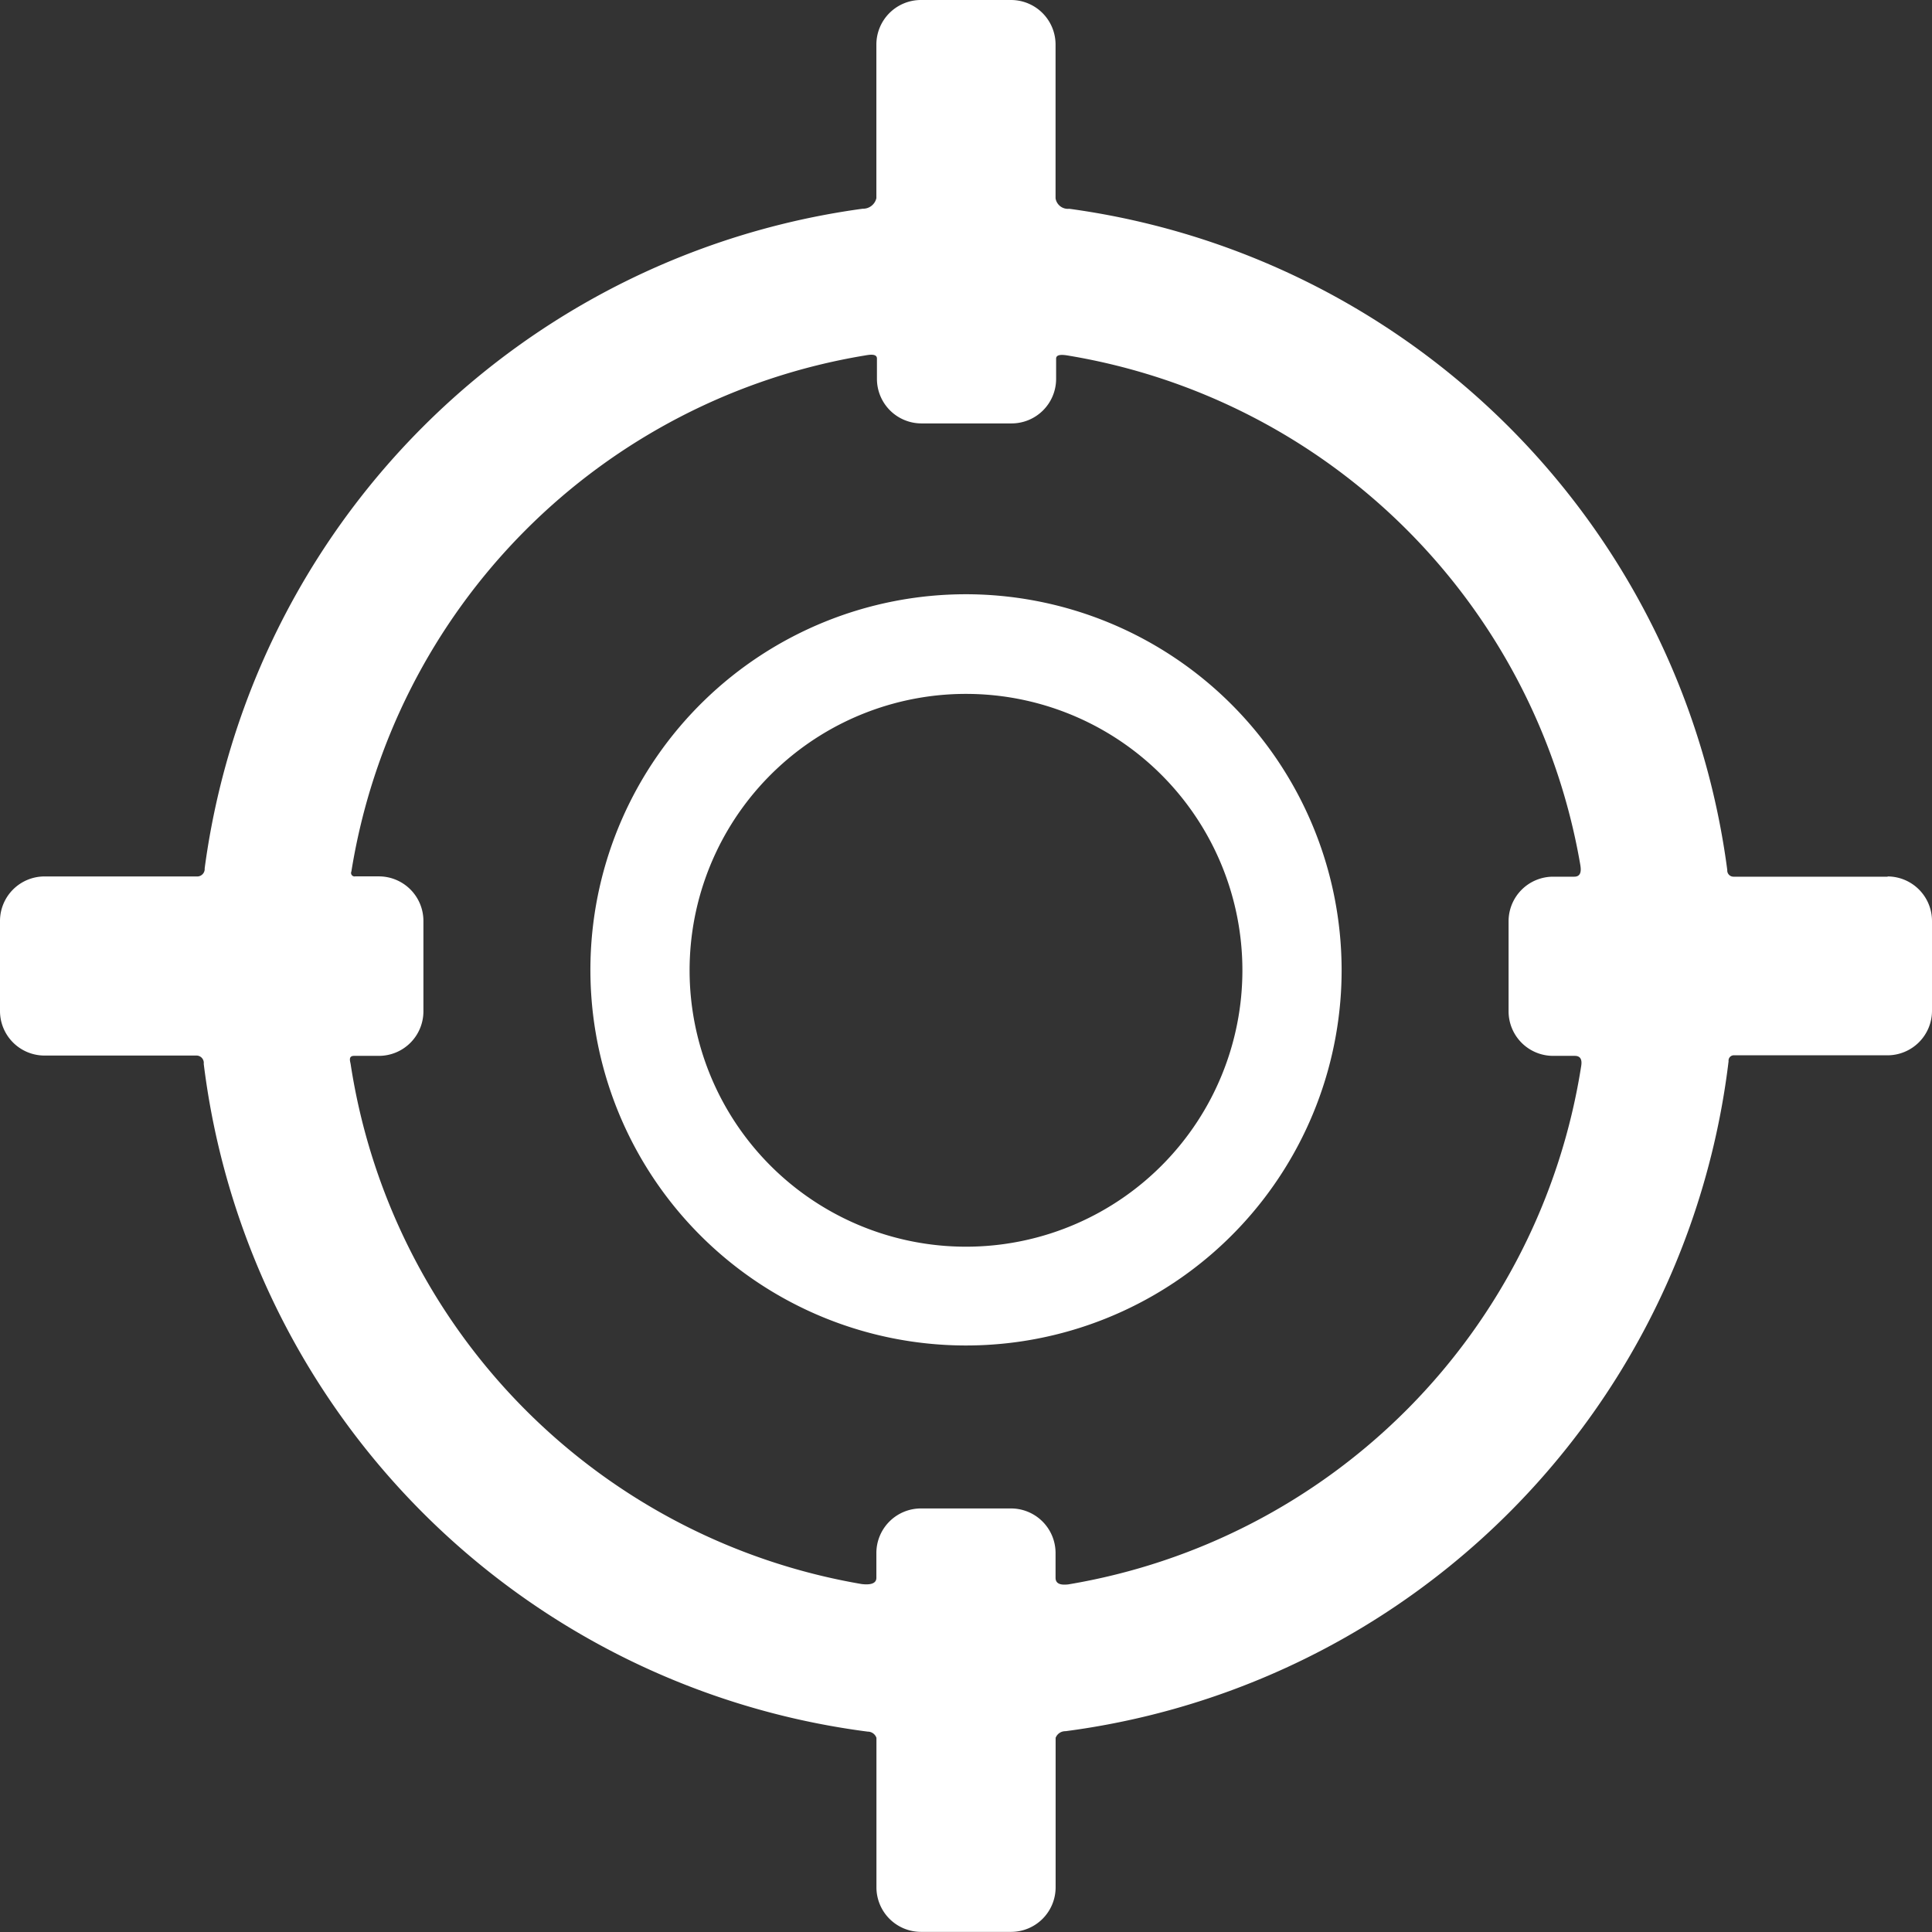 <svg xmlns="http://www.w3.org/2000/svg" width="31" height="31" viewBox="0 0 31 31">
  <rect x="0" y="0" width="31" height="31" fill="#333333" stroke="none"/>
  <defs>
    <style>
      .cls-1 {
        fill: #fff;
        fill-rule: evenodd;
      }
    </style>
  </defs>
  <path id="Forma_1" data-name="Forma 1" class="cls-1" d="M15.5,9.535a6.027,6.027,0,1,0,6.008,6.509c0.013-.158.019-0.32,0.019-0.481A6.034,6.034,0,0,0,15.5,9.535ZM19.914,16a4.435,4.435,0,1,1,.021-0.433C19.935,15.708,19.928,15.854,19.914,16Zm10.374-1.933H27.815a0.1,0.1,0,0,1-.1-0.108A12.329,12.329,0,0,0,17.156,3.35a0.2,0.2,0,0,1-.219-0.169V0.713A0.715,0.715,0,0,0,16.225,0H14.775a0.715,0.715,0,0,0-.713.713V3.18a0.219,0.219,0,0,1-.219.169A12.33,12.33,0,0,0,3.284,13.933a0.12,0.12,0,0,1-.109.13H0.713A0.715,0.715,0,0,0,0,14.775v1.449a0.715,0.715,0,0,0,.713.713H3.161a0.118,0.118,0,0,1,.108.133A12.328,12.328,0,0,0,13.924,27.785a0.147,0.147,0,0,1,.139.1v2.4a0.715,0.715,0,0,0,.713.713h1.449a0.715,0.715,0,0,0,.713-0.713v-2.4a0.166,0.166,0,0,1,.159-0.107,12.328,12.328,0,0,0,10.639-10.75,0.085,0.085,0,0,1,.093-0.095h2.459A0.715,0.715,0,0,0,31,16.225V14.775A0.715,0.715,0,0,0,30.287,14.063ZM16.937,25.317v-0.4a0.715,0.715,0,0,0-.713-0.713H14.775a0.715,0.715,0,0,0-.713.713v0.4c0,0.119-.158.109-0.236,0.1a10,10,0,0,1-8.2-8.344c-0.007-.043-0.041-0.131.055-0.131h0.4a0.715,0.715,0,0,0,.713-0.713V14.775a0.715,0.715,0,0,0-.713-0.713H5.7a0.056,0.056,0,0,1-.062-0.078,10,10,0,0,1,8.233-8.279c0.065-.011.2-0.039,0.2,0.048V6.081a0.715,0.715,0,0,0,.713.713h1.449a0.715,0.715,0,0,0,.713-0.713V5.754c0-.083.139-0.058,0.209-0.046a10,10,0,0,1,8.2,8.159c0.011,0.065.034,0.2-.095,0.2H24.919a0.715,0.715,0,0,0-.713.713v1.449a0.715,0.715,0,0,0,.713.713h0.35c0.126,0,.11.117,0.1,0.176a10,10,0,0,1-8.231,8.305C17.072,25.429,16.937,25.44,16.937,25.317Z"/>
</svg>
